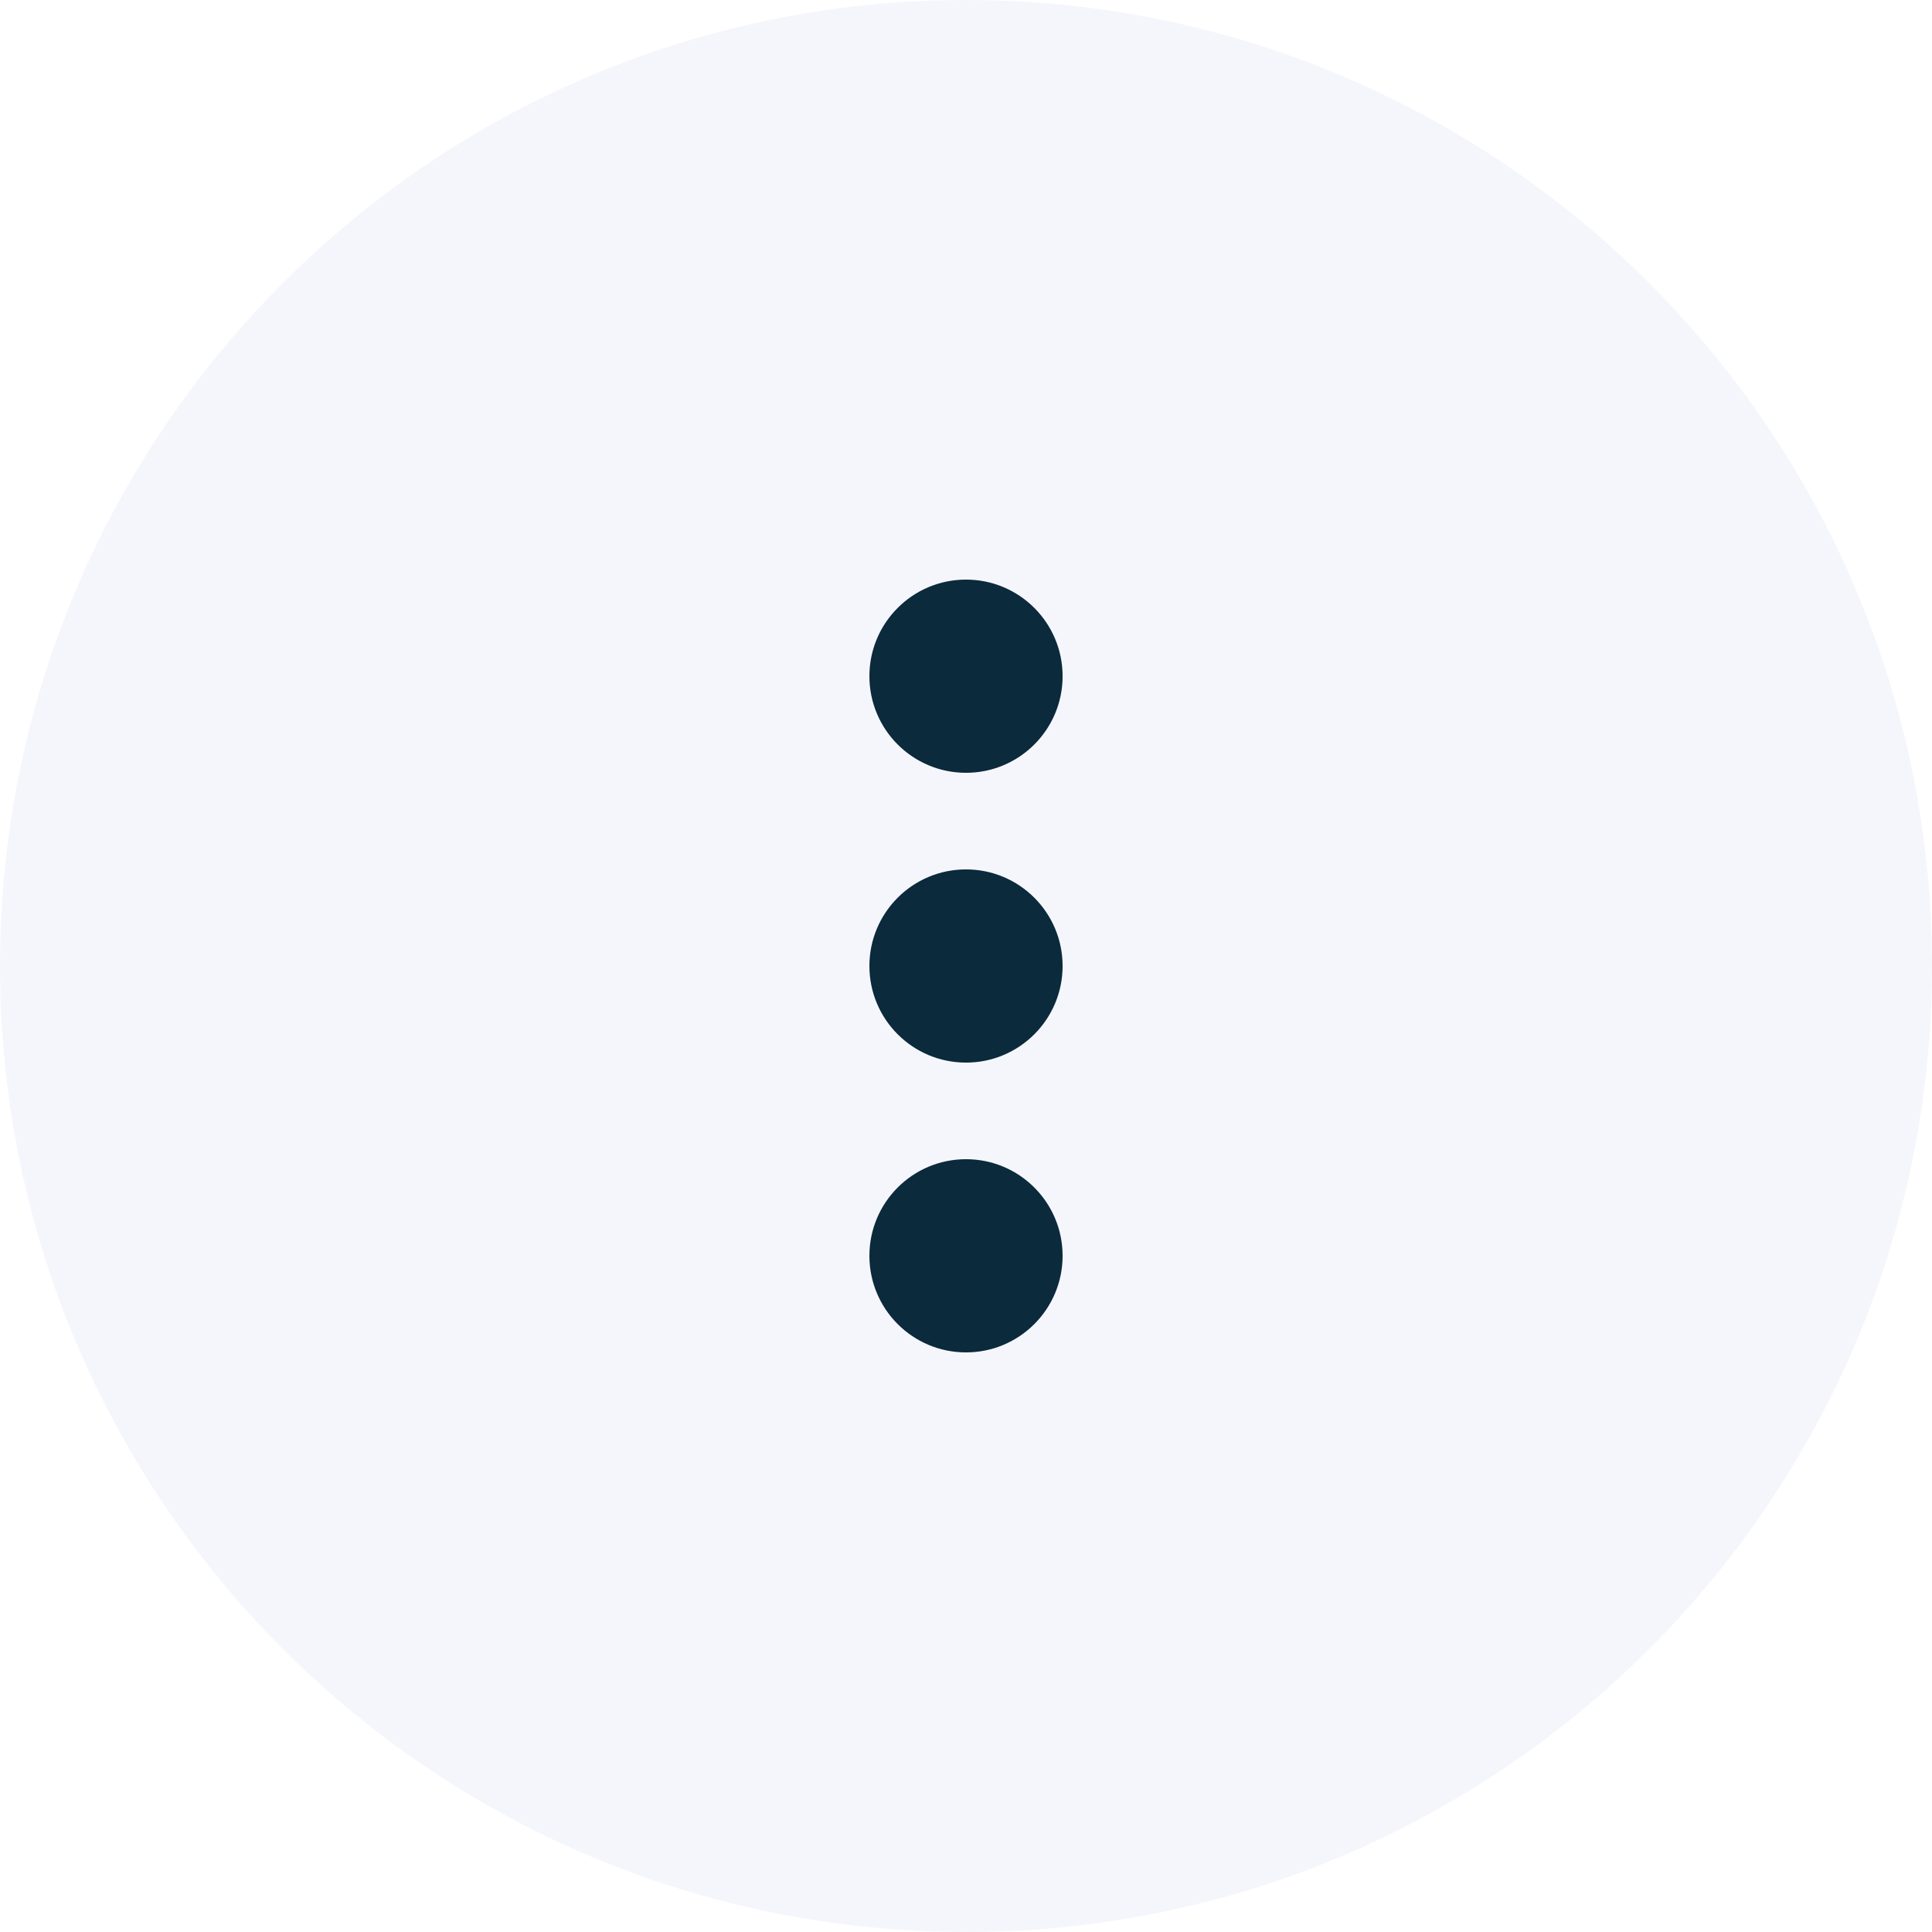 <svg width="40" height="40" viewBox="0 0 40 40" fill="none" xmlns="http://www.w3.org/2000/svg">
    <path opacity=".4" d="M40 20c0 11.046-8.954 20-20 20S0 31.046 0 20 8.954 0 20 0s20 8.954 20 20z" fill="#E6EAF7"/>
    <circle cx="20" cy="14" r="2" fill="#0B2A3C"/>
    <circle cx="20" cy="20" r="2" fill="#0B2A3C"/>
    <circle cx="20" cy="26" r="2" fill="#0B2A3C"/>
</svg>
